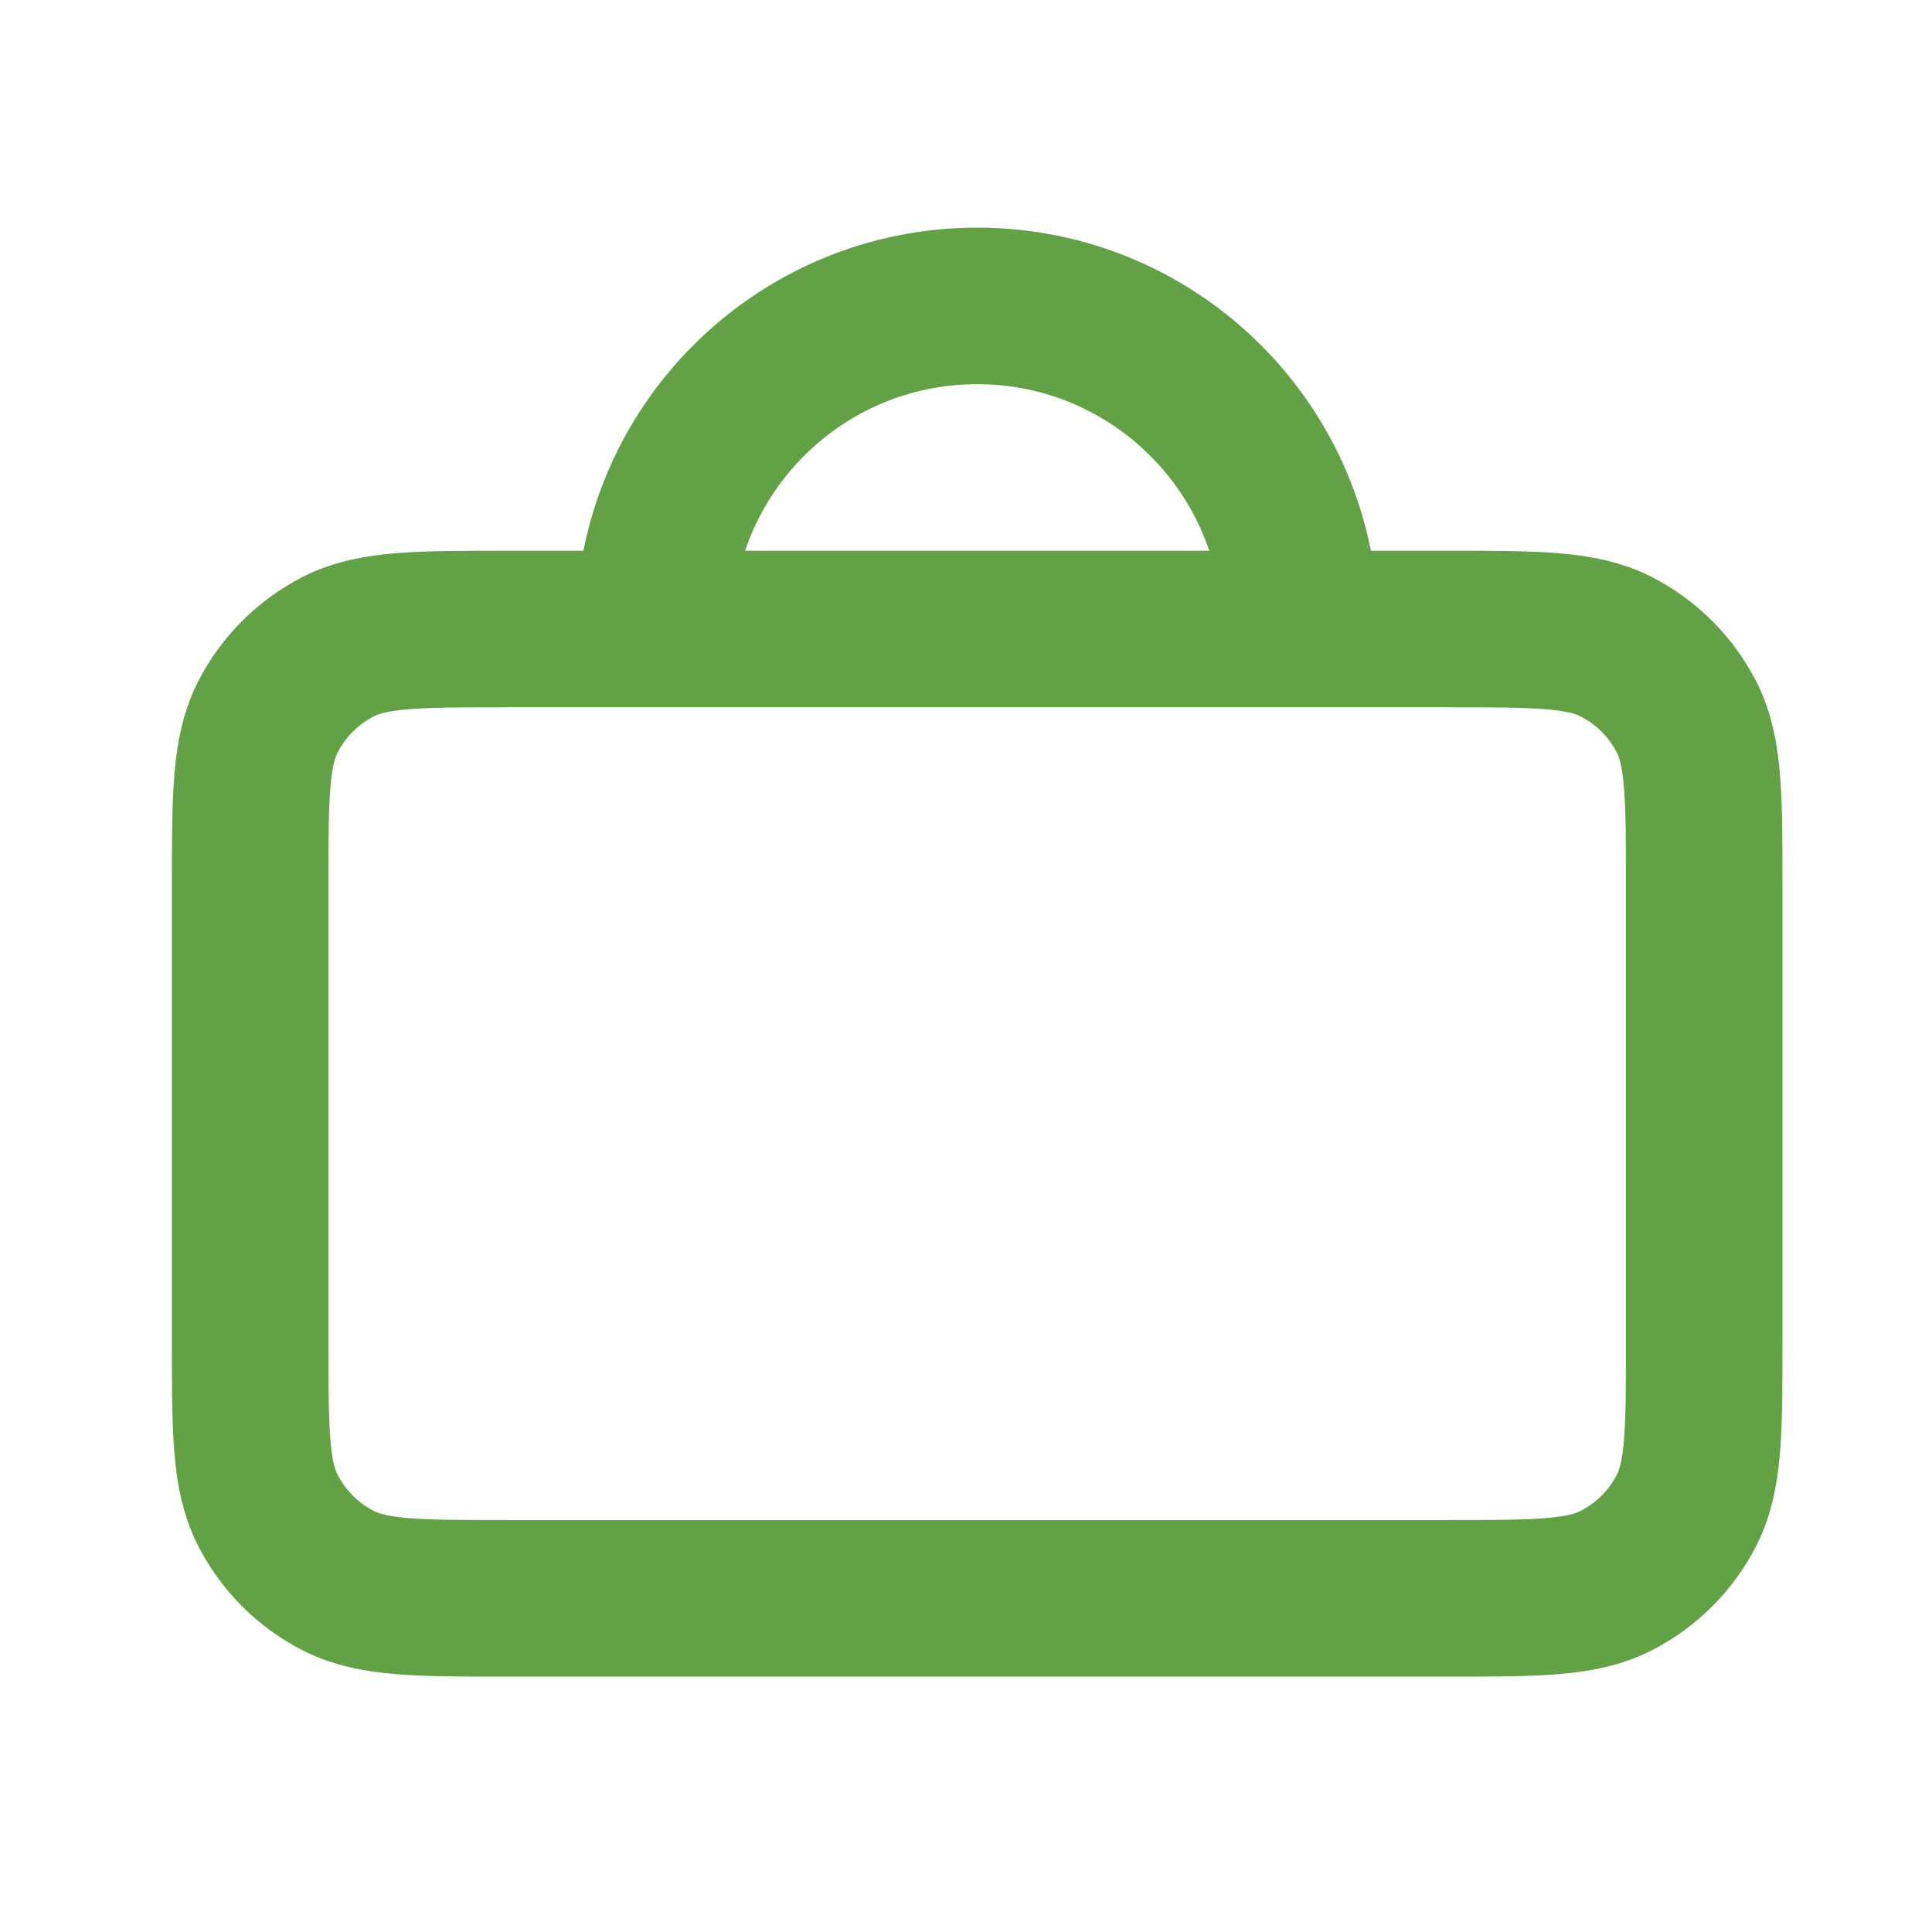 <svg width="33" height="33" viewBox="0 0 33 33" fill="none" xmlns="http://www.w3.org/2000/svg">
<g id="svg1944184177_255">
<path id="Vector" d="M11.172 10.744H8.689C7.143 10.744 6.37 10.744 5.78 11.044C5.261 11.309 4.839 11.731 4.574 12.25C4.273 12.84 4.273 13.614 4.273 15.159V22.886C4.273 24.431 4.273 25.204 4.574 25.794C4.839 26.313 5.261 26.736 5.78 27C6.37 27.301 7.142 27.301 8.684 27.301H24.698C26.241 27.301 27.012 27.301 27.602 27C28.121 26.736 28.544 26.313 28.809 25.794C29.109 25.204 29.109 24.433 29.109 22.891V15.155C29.109 13.612 29.109 12.84 28.809 12.25C28.544 11.731 28.121 11.309 27.602 11.044C27.012 10.744 26.24 10.744 24.694 10.744H22.21M11.172 10.744H22.21M11.172 10.744C11.172 7.696 13.643 5.225 16.691 5.225C19.739 5.225 22.21 7.696 22.21 10.744" stroke="#63A147" stroke-width="2.674" stroke-linecap="round" stroke-linejoin="round"/>
</g>
</svg>
